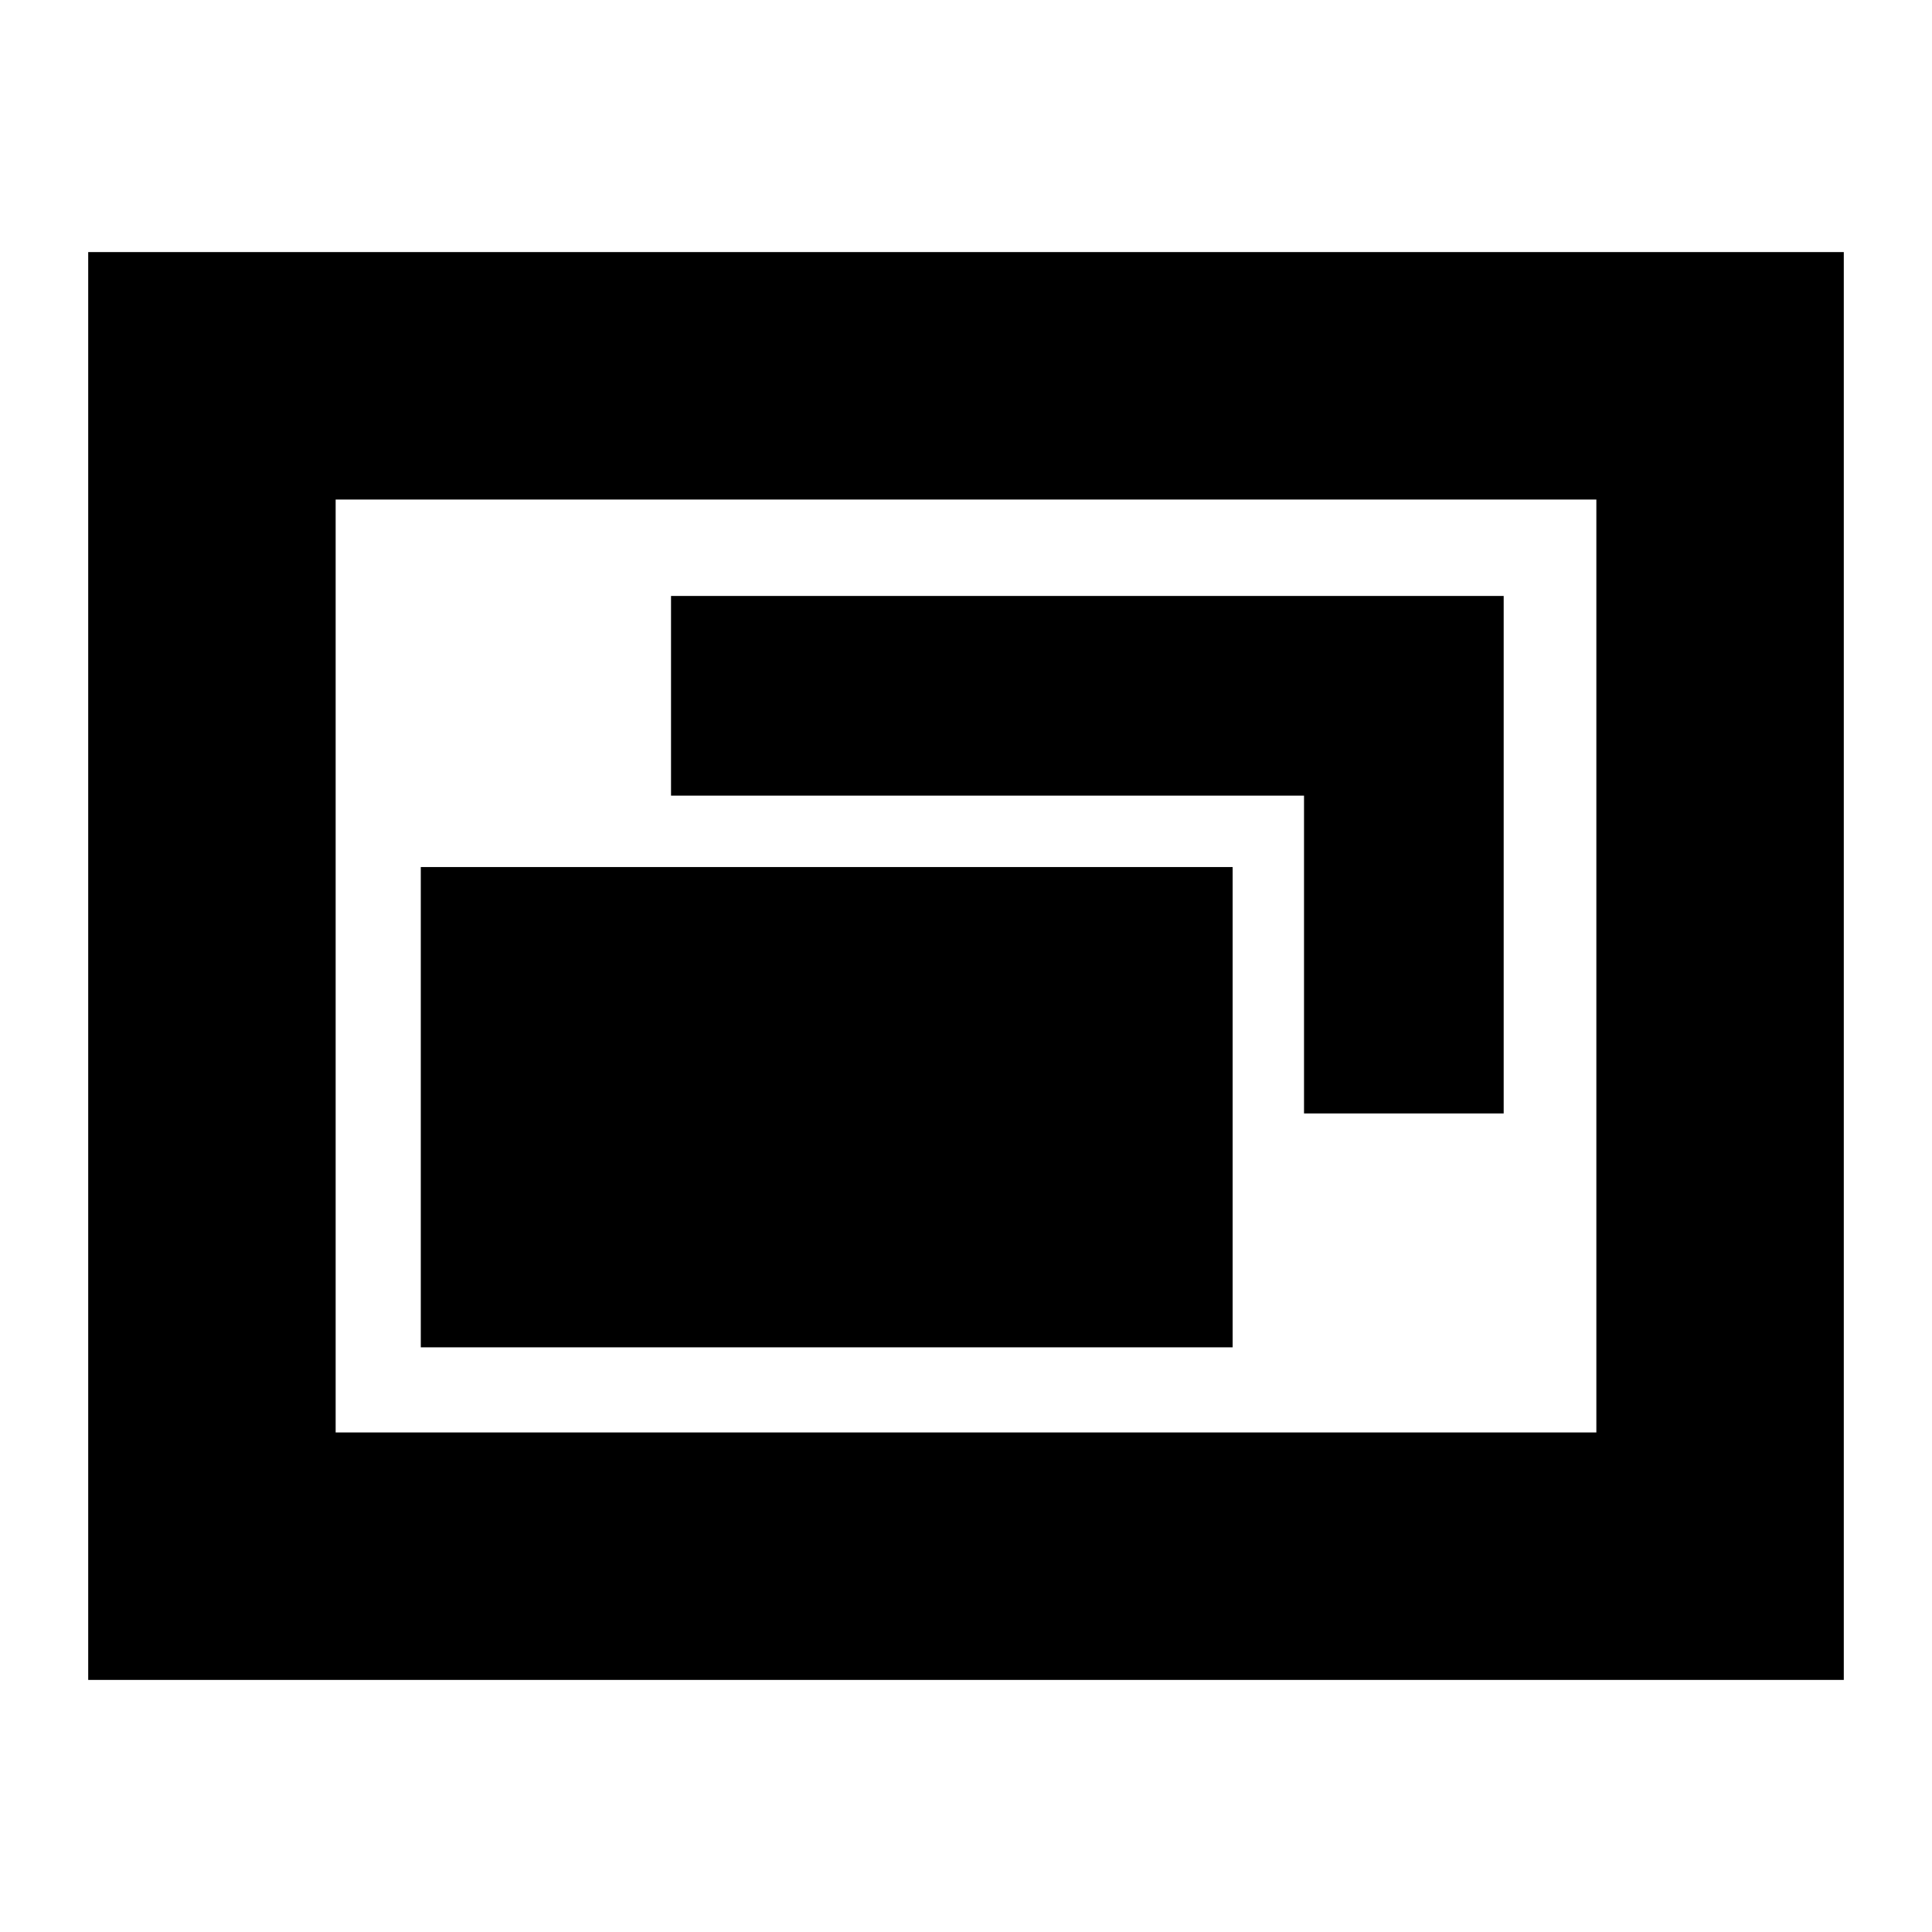 <svg xmlns="http://www.w3.org/2000/svg" height="24" viewBox="0 -960 960 960" width="24"><path d="M209.09-290.52h403.39v-238.65H209.09v238.65Zm438.87-116.22h99.21v-257.13H333.43v99.22h314.53v157.91ZM43.83-125.26v-709.48h872.34v709.48H43.83Zm122.95-122.96h626.44v-463.56H166.78v463.56Zm0 0v-463.56 463.56Z"/></svg>
